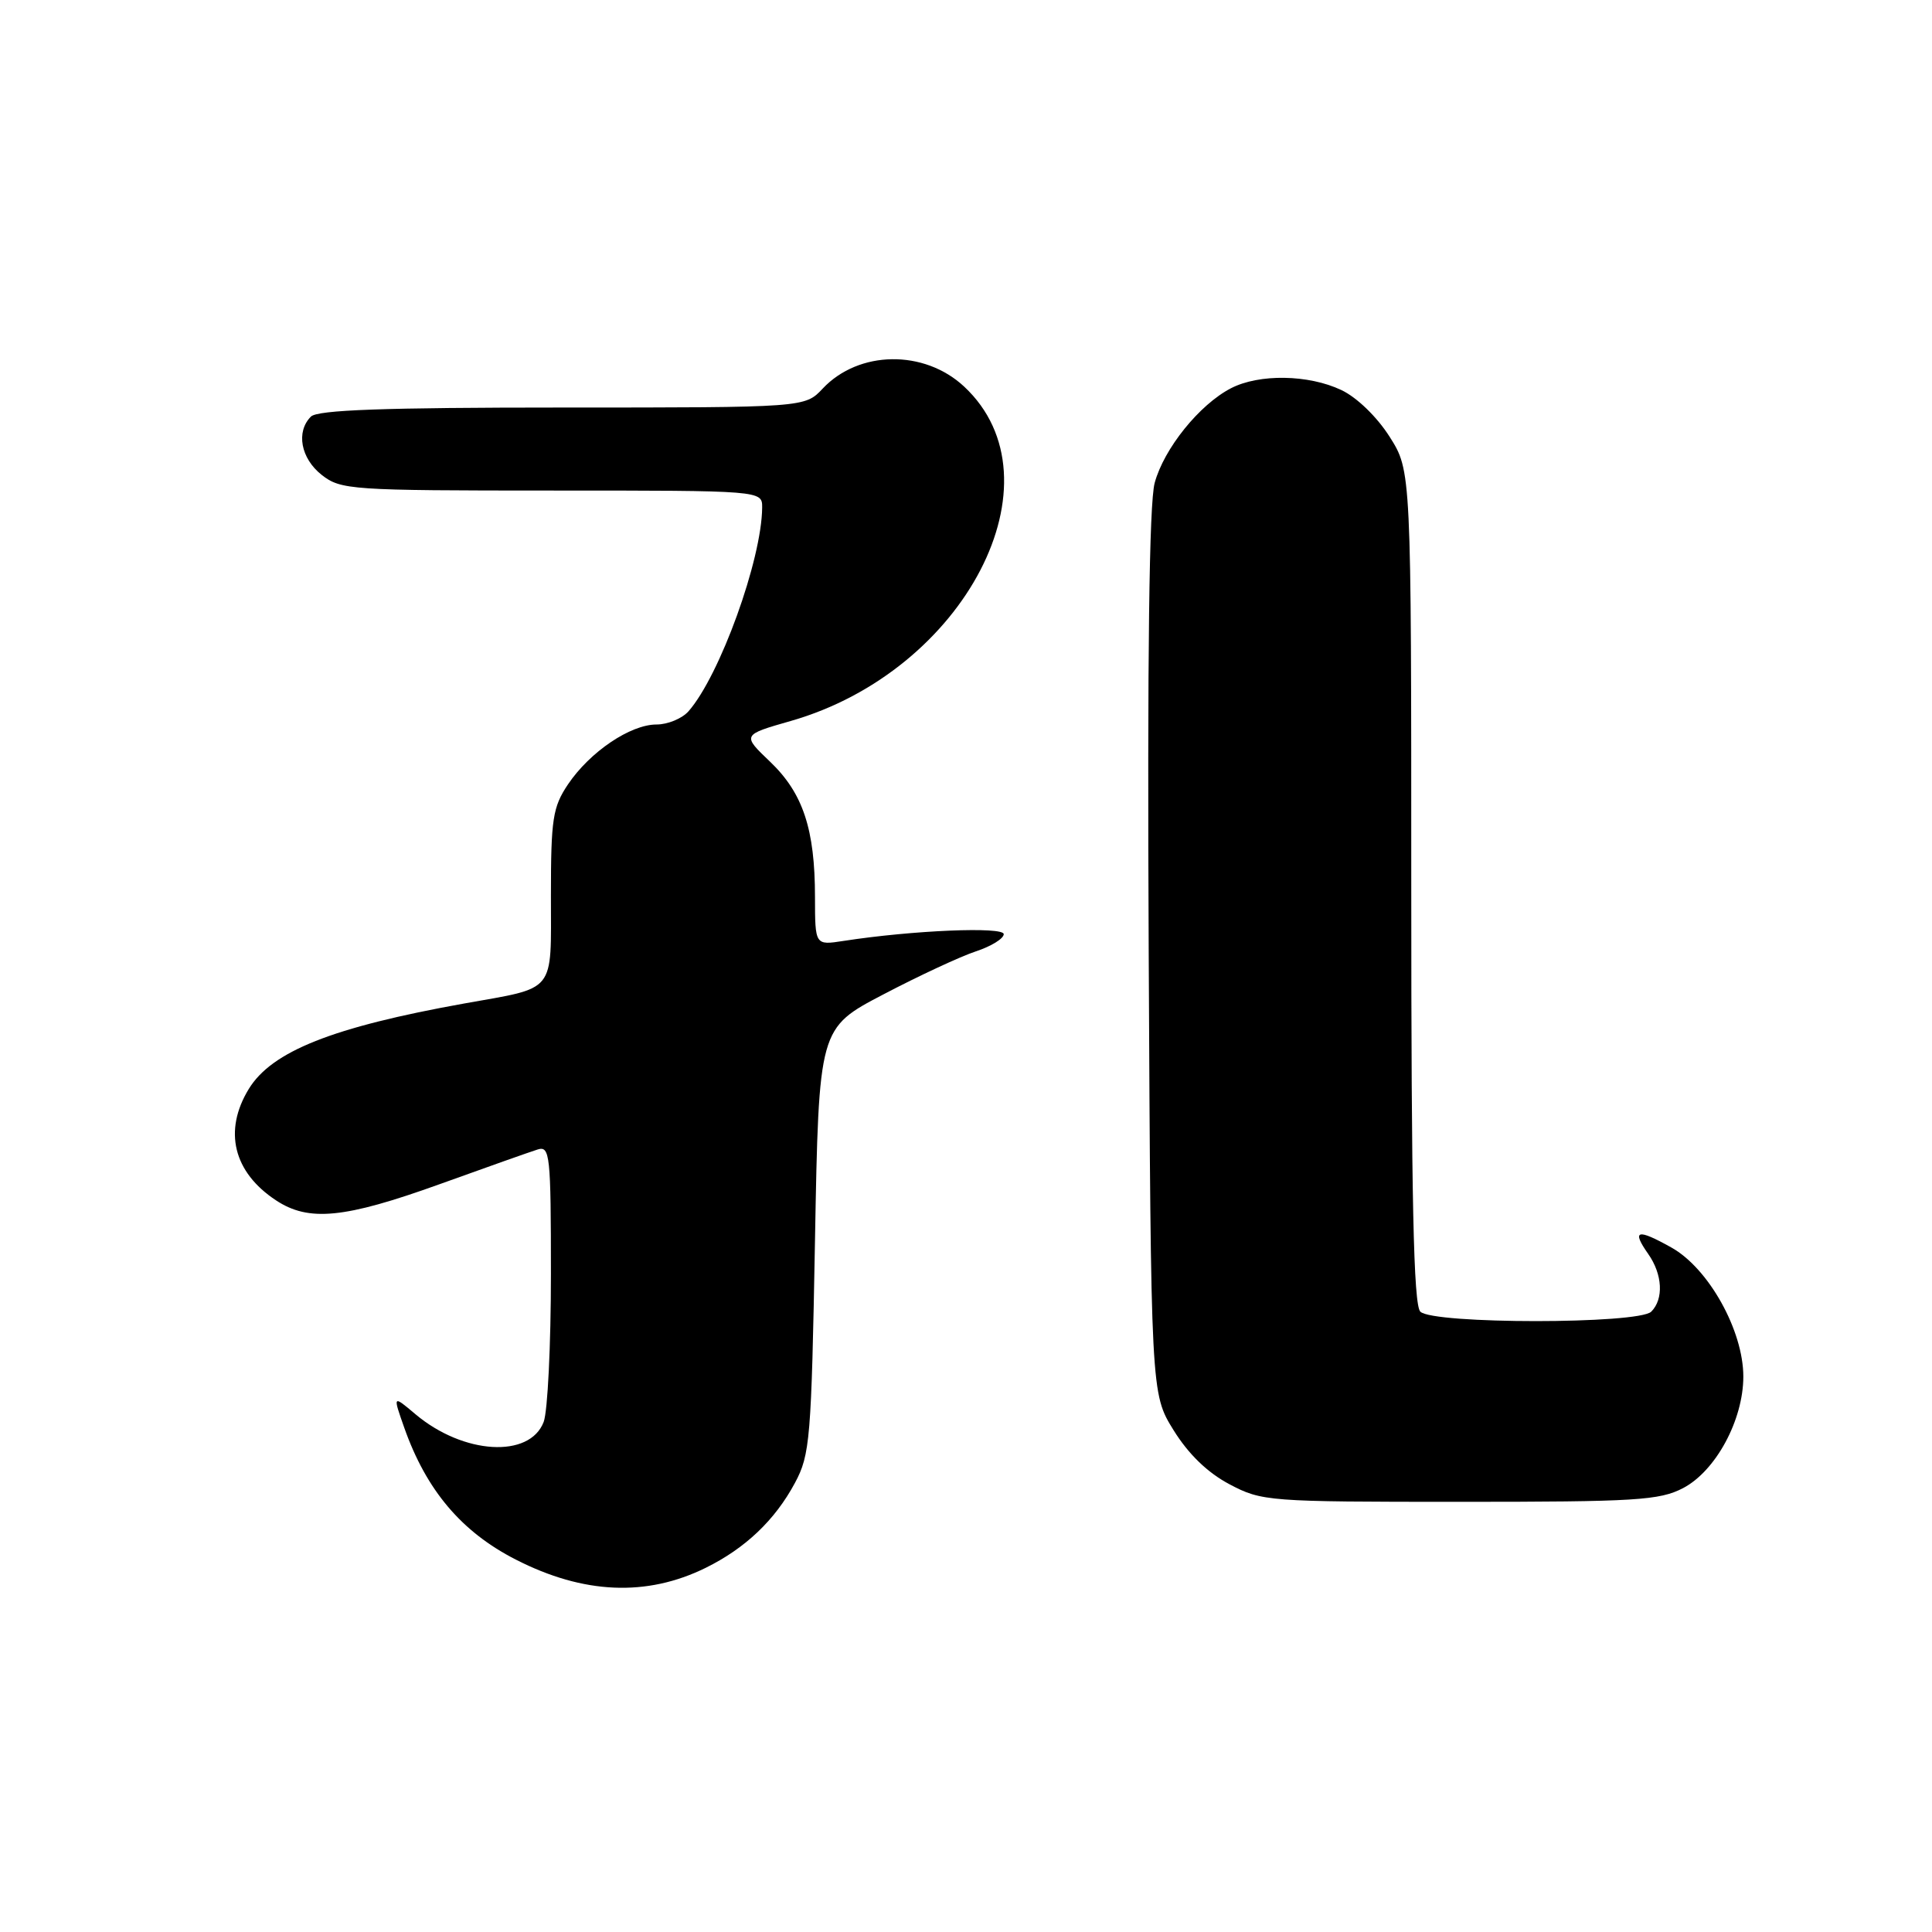 <?xml version="1.0" encoding="UTF-8" standalone="no"?>
<!DOCTYPE svg PUBLIC "-//W3C//DTD SVG 1.1//EN" "http://www.w3.org/Graphics/SVG/1.1/DTD/svg11.dtd" >
<svg xmlns="http://www.w3.org/2000/svg" xmlns:xlink="http://www.w3.org/1999/xlink" version="1.1" viewBox="0 0 256 256">
 <g >
 <path fill="currentColor"
d=" M 93.50 207.75 C 98.76 205.16 102.69 201.42 105.33 196.50 C 107.34 192.76 107.51 190.70 107.99 164.37 C 108.50 136.23 108.50 136.23 117.06 131.76 C 121.77 129.29 127.28 126.73 129.31 126.06 C 131.34 125.39 133.00 124.37 133.00 123.78 C 133.00 122.76 120.94 123.26 111.75 124.68 C 108.00 125.26 108.00 125.26 107.99 118.88 C 107.99 109.87 106.40 105.10 102.05 100.94 C 98.32 97.38 98.32 97.38 104.79 95.53 C 127.89 88.91 141.01 63.61 127.76 51.23 C 122.46 46.28 113.79 46.41 109.01 51.49 C 106.65 54.00 106.65 54.00 74.53 54.00 C 50.87 54.00 42.08 54.32 41.20 55.20 C 39.19 57.21 39.85 60.74 42.63 62.93 C 45.16 64.91 46.46 65.00 73.13 65.00 C 101.00 65.00 101.00 65.00 100.99 67.25 C 100.94 74.15 95.38 89.53 91.23 94.25 C 90.38 95.21 88.48 96.00 86.99 96.00 C 83.53 96.00 78.17 99.62 75.27 103.92 C 73.24 106.94 73.00 108.50 73.00 118.67 C 73.00 131.76 73.80 130.77 61.50 132.97 C 44.07 136.10 36.01 139.30 32.96 144.30 C 29.58 149.84 30.92 155.33 36.57 159.05 C 40.91 161.92 45.64 161.45 58.20 156.93 C 64.41 154.69 70.29 152.61 71.25 152.31 C 72.87 151.81 73.00 153.04 73.00 168.82 C 73.00 178.20 72.57 187.01 72.04 188.41 C 70.19 193.26 61.41 192.74 55.06 187.40 C 52.04 184.85 52.04 184.85 53.56 189.16 C 56.49 197.47 61.16 202.99 68.36 206.66 C 77.32 211.24 85.68 211.60 93.50 207.75 Z  M 223.02 197.18 C 227.35 194.91 231.00 188.16 231.00 182.40 C 231.00 176.31 226.41 168.07 221.48 165.31 C 216.93 162.76 216.16 162.97 218.40 166.16 C 220.30 168.87 220.47 172.13 218.80 173.80 C 217.13 175.47 189.87 175.47 188.20 173.80 C 187.30 172.90 187.00 159.02 187.00 117.50 C 187.00 62.39 187.00 62.39 184.13 57.87 C 182.47 55.25 179.79 52.65 177.73 51.68 C 173.39 49.62 166.84 49.51 163.10 51.45 C 158.93 53.61 154.23 59.44 153.00 63.99 C 152.27 66.70 152.02 86.82 152.21 126.33 C 152.50 184.66 152.50 184.66 155.50 189.50 C 157.47 192.68 160.01 195.14 162.91 196.67 C 167.20 198.94 168.02 199.00 193.42 199.00 C 216.75 199.00 219.90 198.81 223.02 197.18 Z "/>
</g>
</svg>
